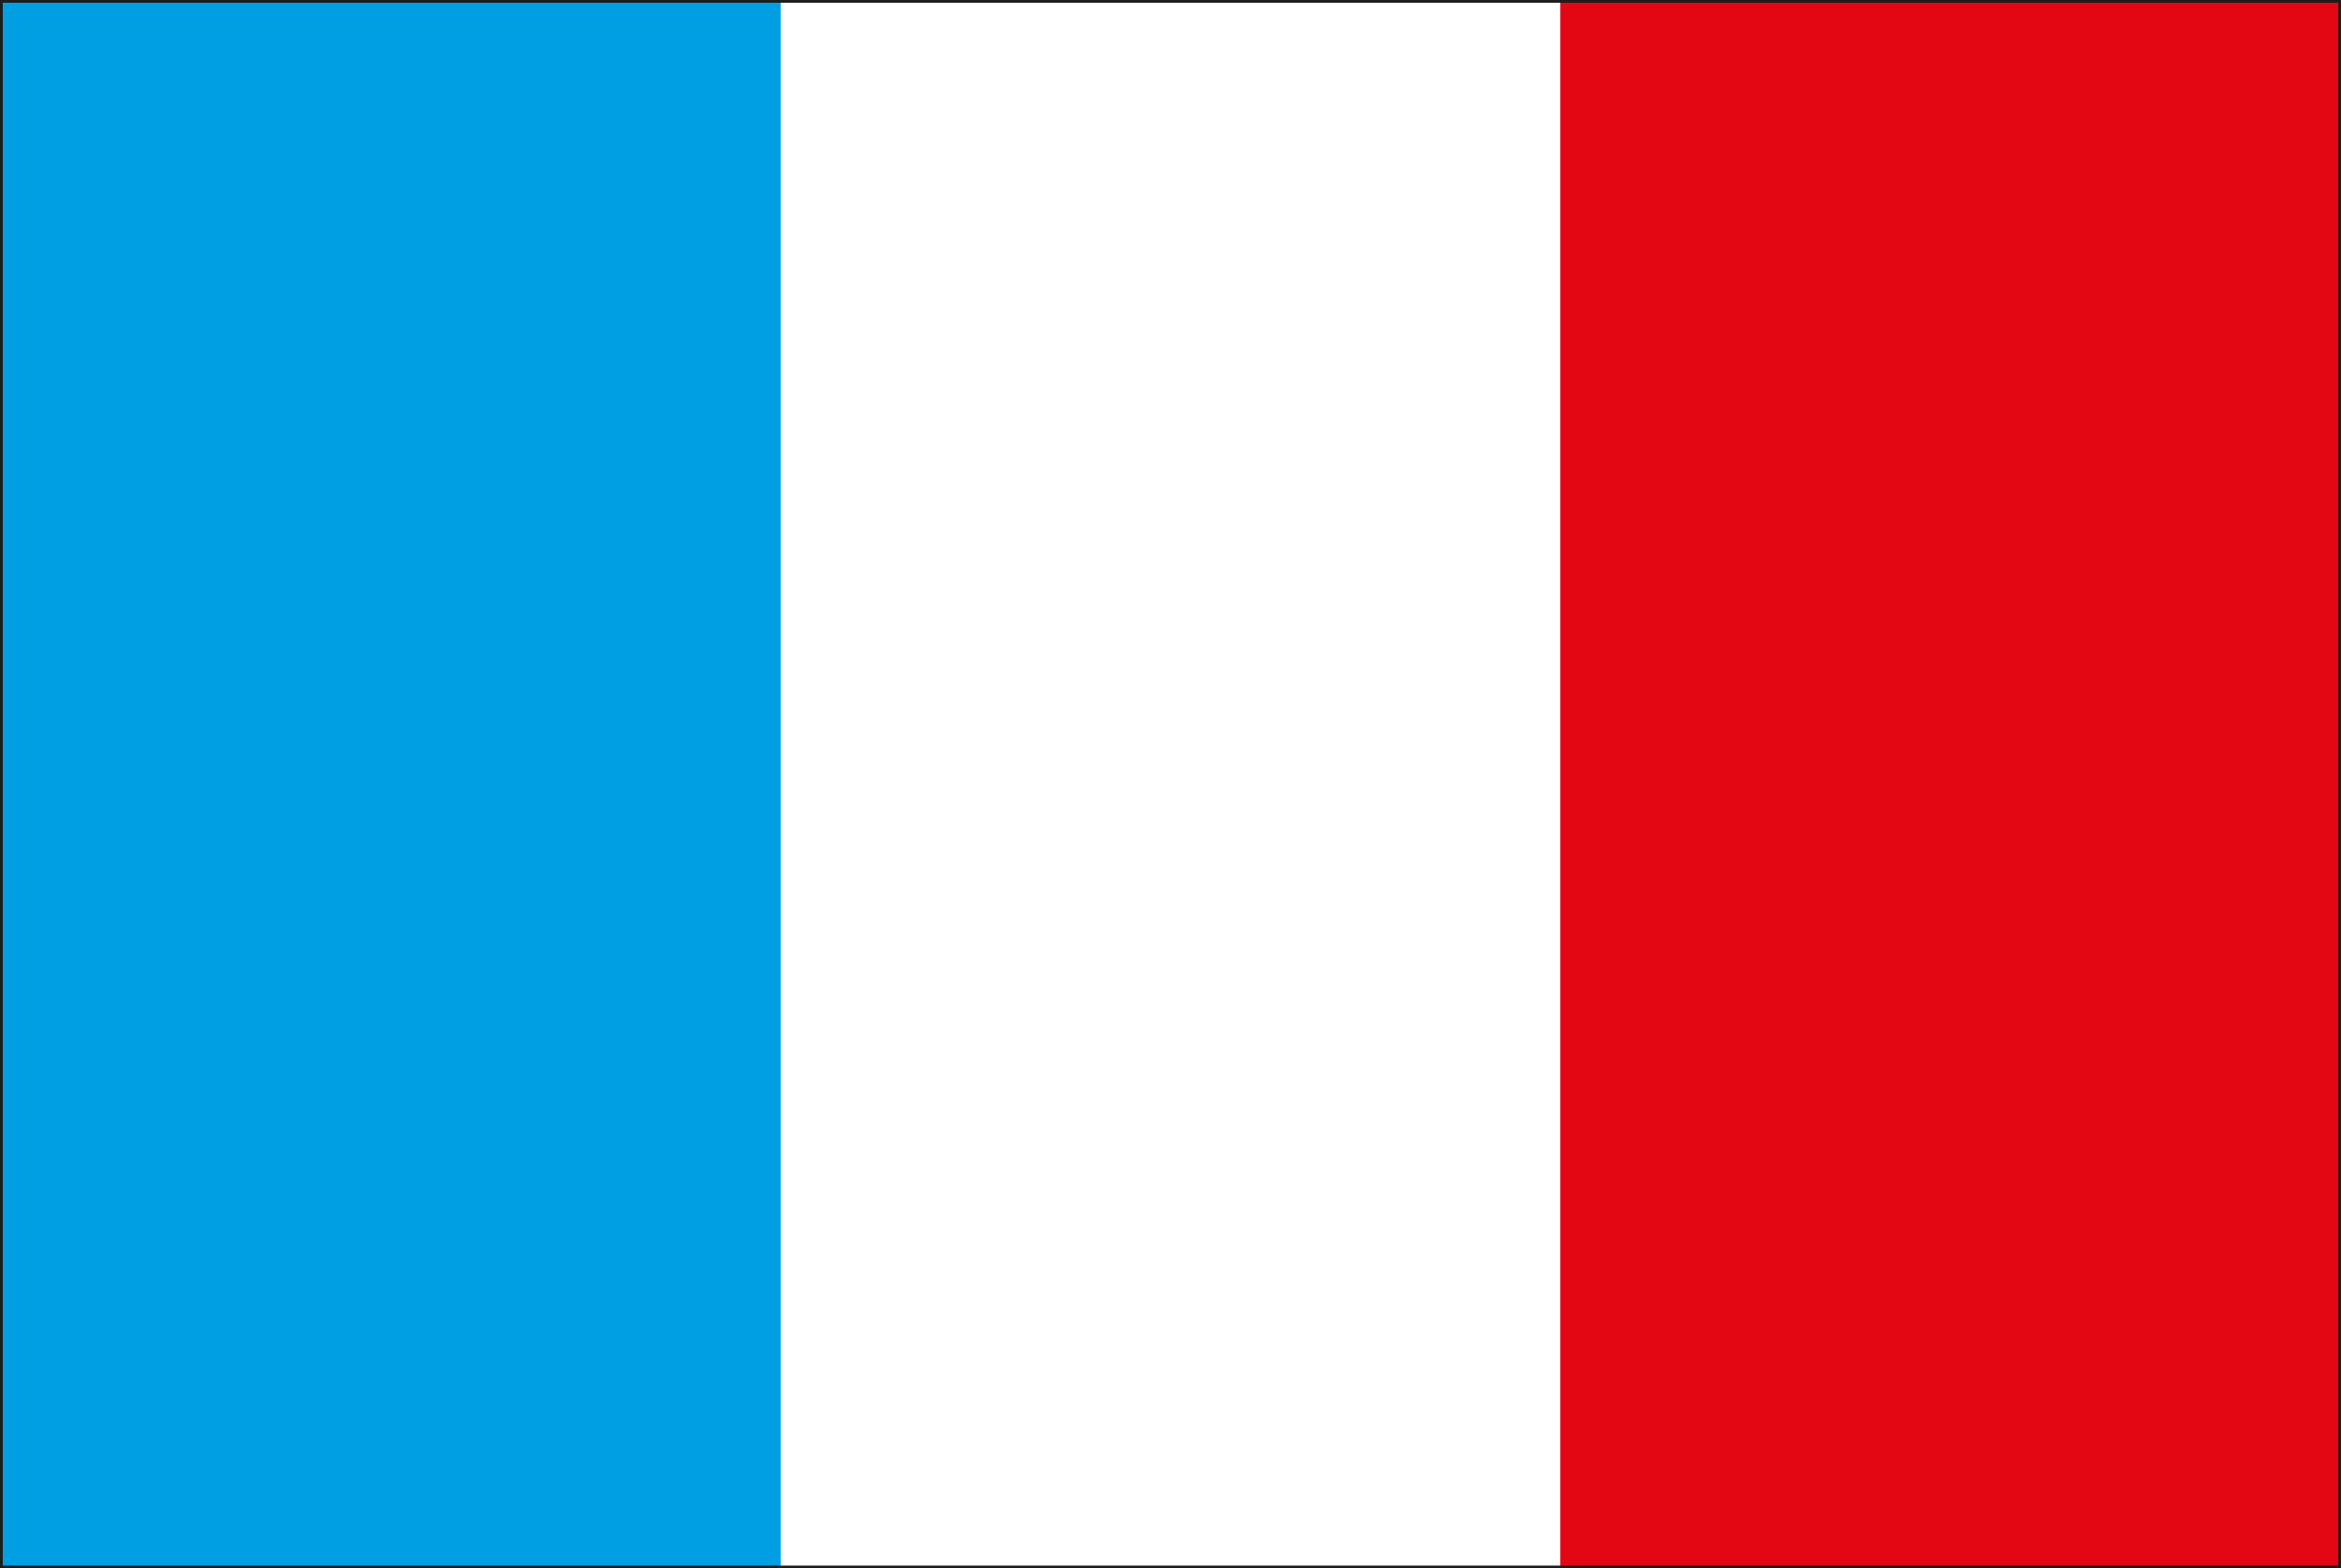 <svg xmlns="http://www.w3.org/2000/svg" viewBox="0 0 85.13 57.05"><rect x="0" y="0" width="85.13" height="57.05" fill="#333333" stroke="none"/><title>flag-fr</title><g id="Calque_2" data-name="Calque 2"><g id="ƒŒƒCƒ__2" data-name="ƒŒƒCƒ„[_2"><rect x="0.05" y="0.05" width="85.03" height="56.95" style="fill:#009640"/><rect x="0.05" y="0.05" width="85.03" height="56.95" style="fill:#009fe3"/><rect x="28.39" y="0.05" width="56.69" height="56.95" style="fill:#fff"/><rect x="56.74" y="0.05" width="28.34" height="56.95" style="fill:#e30613"/><rect x="0.05" y="0.05" width="85.03" height="56.95" style="fill:none;stroke:#1d1d1b;stroke-width:0.1px"/></g></g></svg>